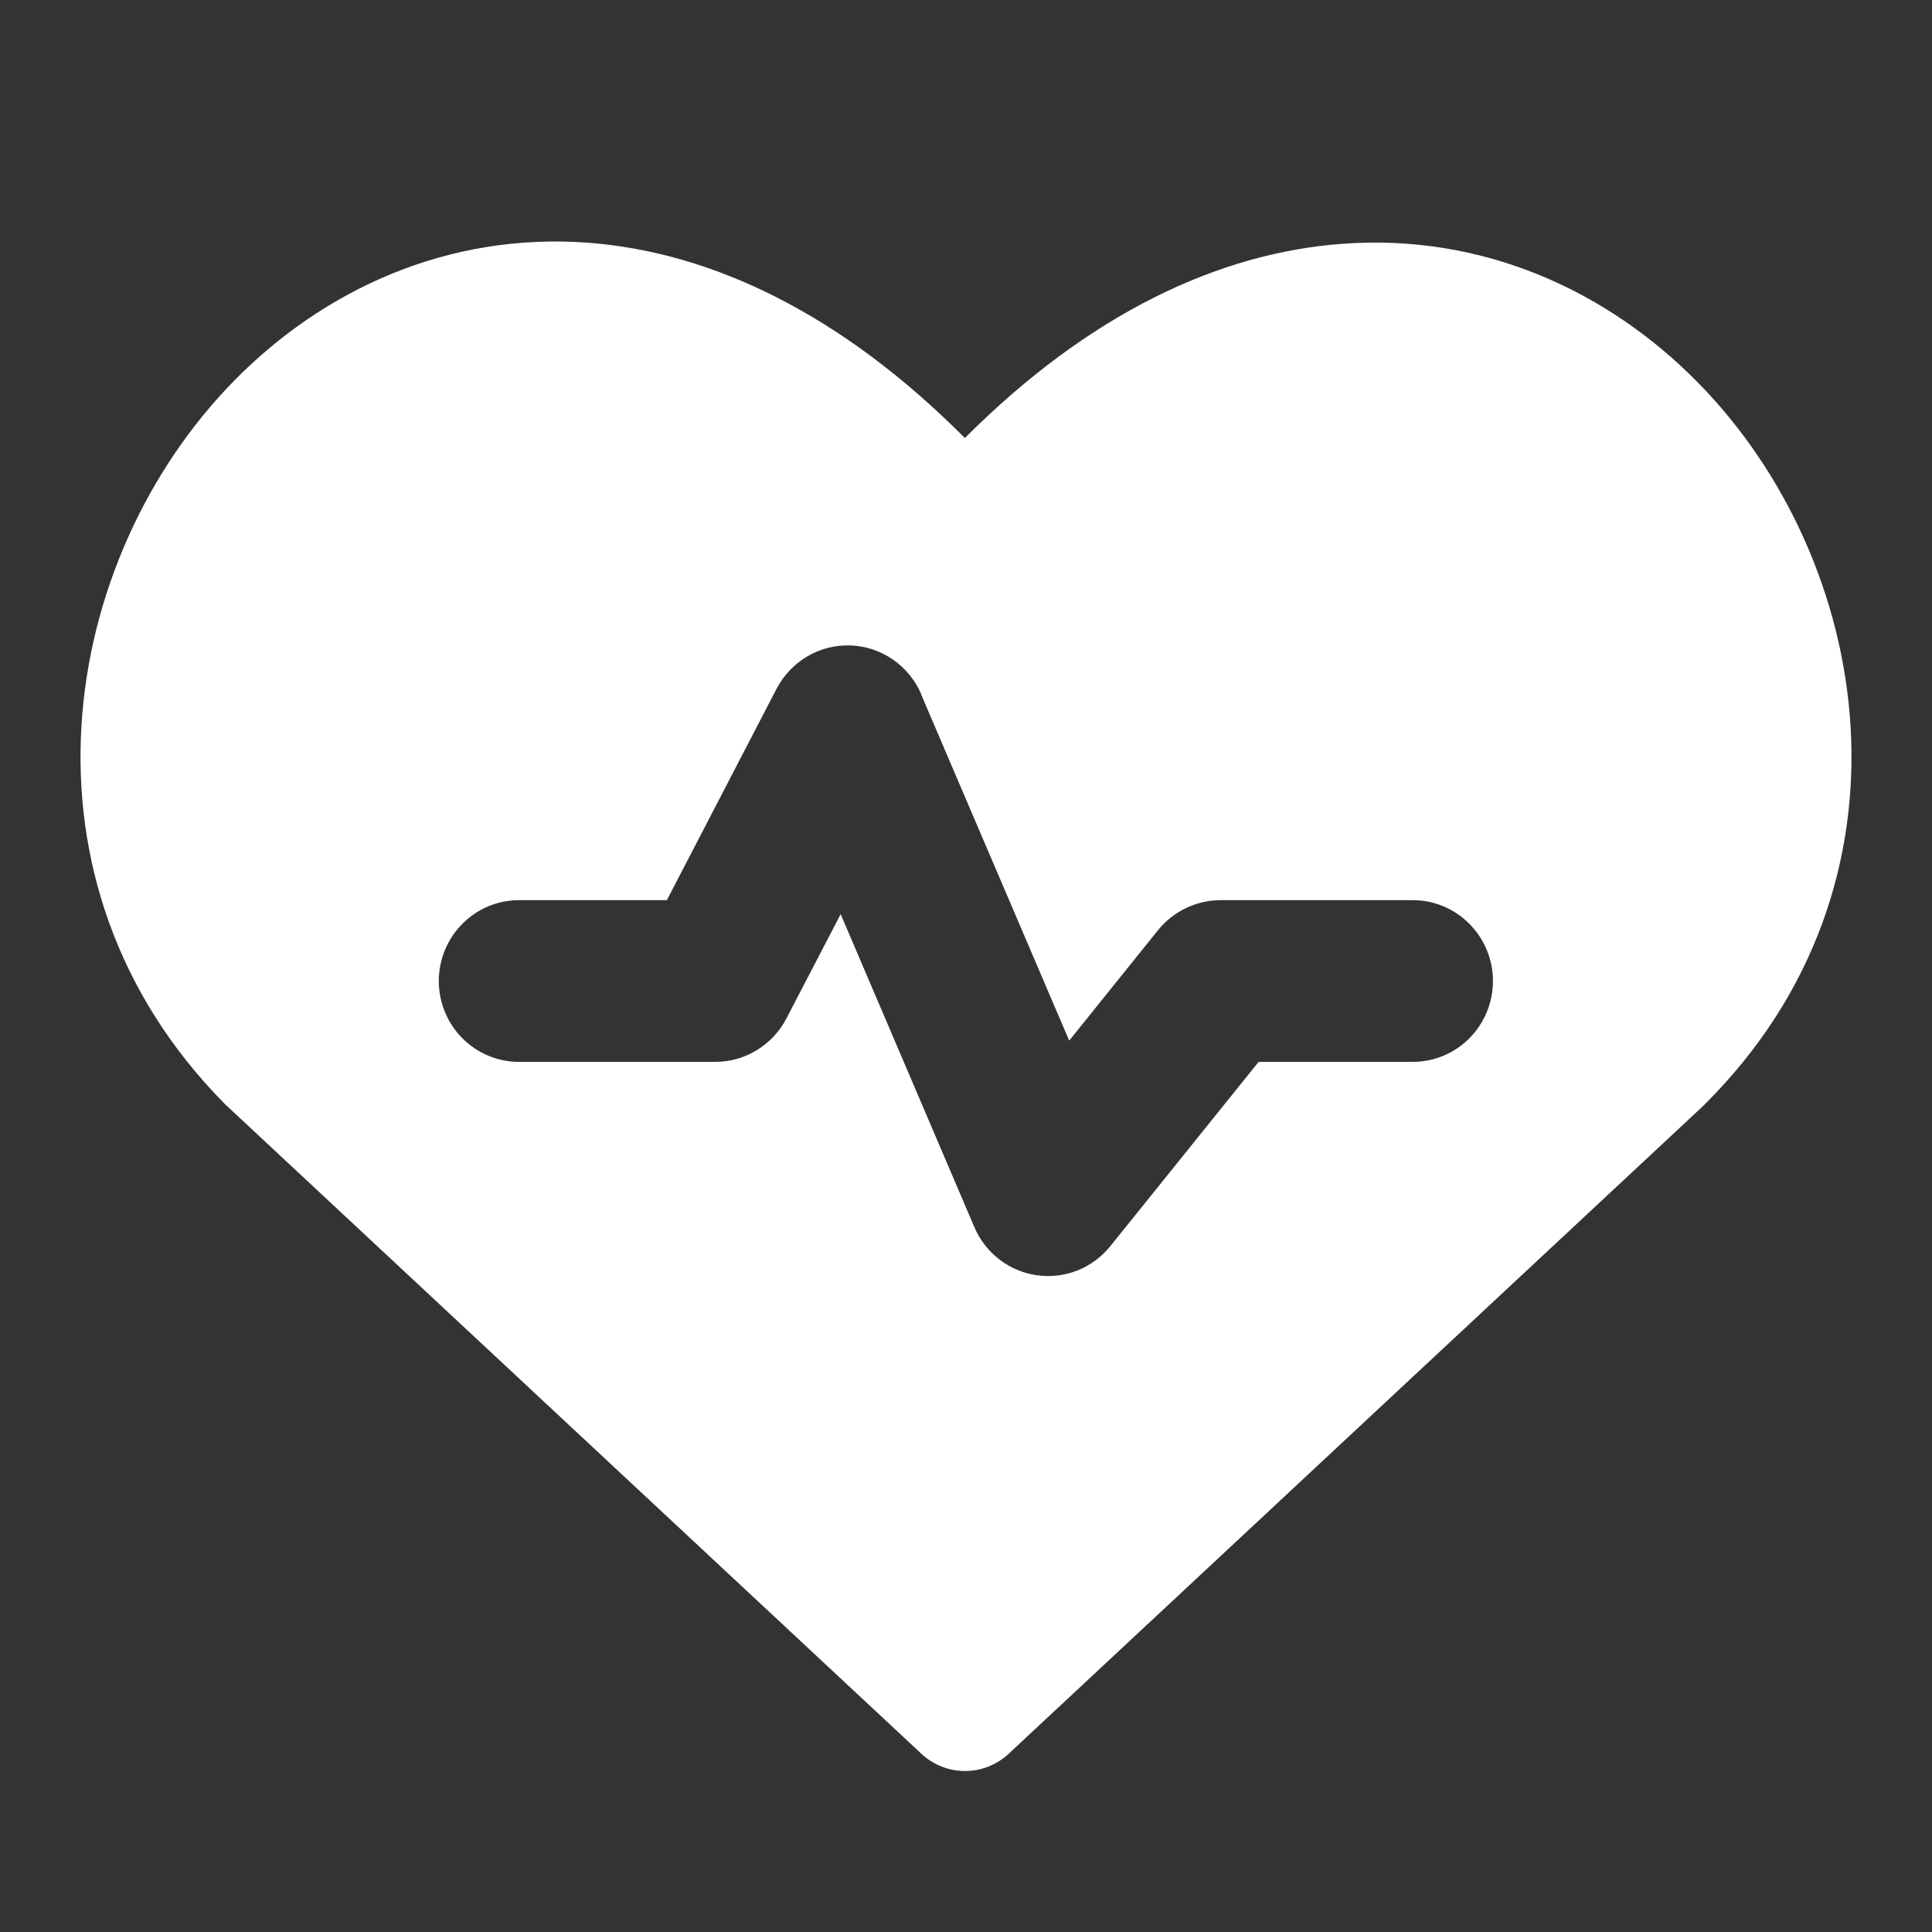 <svg width="24" height="24" viewBox="0 0 24 24" fill="none" xmlns="http://www.w3.org/2000/svg">
<rect x="0" y="0" width="24" height="24" fill="#333333" stroke="none"/>
<g id="streamline:heart-rate-pulse-graph-solid">
<path id="Vector" fill-rule="evenodd" clip-rule="evenodd" d="M11.986 5.441C10.449 3.897 8.844 3.131 7.302 3.015C5.559 2.886 4.02 3.6 2.911 4.727C0.732 6.944 0.066 10.953 2.79 13.711L2.814 13.734L11.446 21.786C11.594 21.924 11.787 22 11.988 22C12.189 22 12.382 21.924 12.53 21.786L21.162 13.734L21.179 13.716C23.942 10.969 23.274 6.961 21.084 4.744C19.972 3.616 18.428 2.901 16.682 3.028C15.136 3.14 13.525 3.9 11.986 5.441ZM11.445 8.625C11.37 8.451 11.248 8.301 11.093 8.194C10.938 8.086 10.756 8.025 10.568 8.018C10.38 8.011 10.193 8.057 10.03 8.153C9.868 8.248 9.735 8.388 9.647 8.556L8.284 11.182H6.447C6.183 11.182 5.929 11.288 5.743 11.477C5.556 11.665 5.451 11.92 5.451 12.187C5.451 12.453 5.556 12.708 5.743 12.897C5.929 13.085 6.183 13.191 6.447 13.191H8.886C9.257 13.191 9.597 12.982 9.769 12.652L10.443 11.356L12.104 15.244C12.172 15.403 12.279 15.541 12.415 15.646C12.552 15.751 12.713 15.819 12.883 15.842C13.053 15.866 13.226 15.845 13.385 15.782C13.545 15.718 13.685 15.614 13.793 15.48L15.635 13.191H17.55C17.814 13.191 18.067 13.085 18.254 12.897C18.441 12.708 18.546 12.453 18.546 12.187C18.546 11.92 18.441 11.665 18.254 11.477C18.067 11.288 17.814 11.182 17.55 11.182H15.16C15.012 11.183 14.866 11.216 14.732 11.281C14.598 11.345 14.48 11.438 14.386 11.554L13.282 12.927L11.443 8.627L11.445 8.625Z" fill="white"/>
</g>
</svg>
